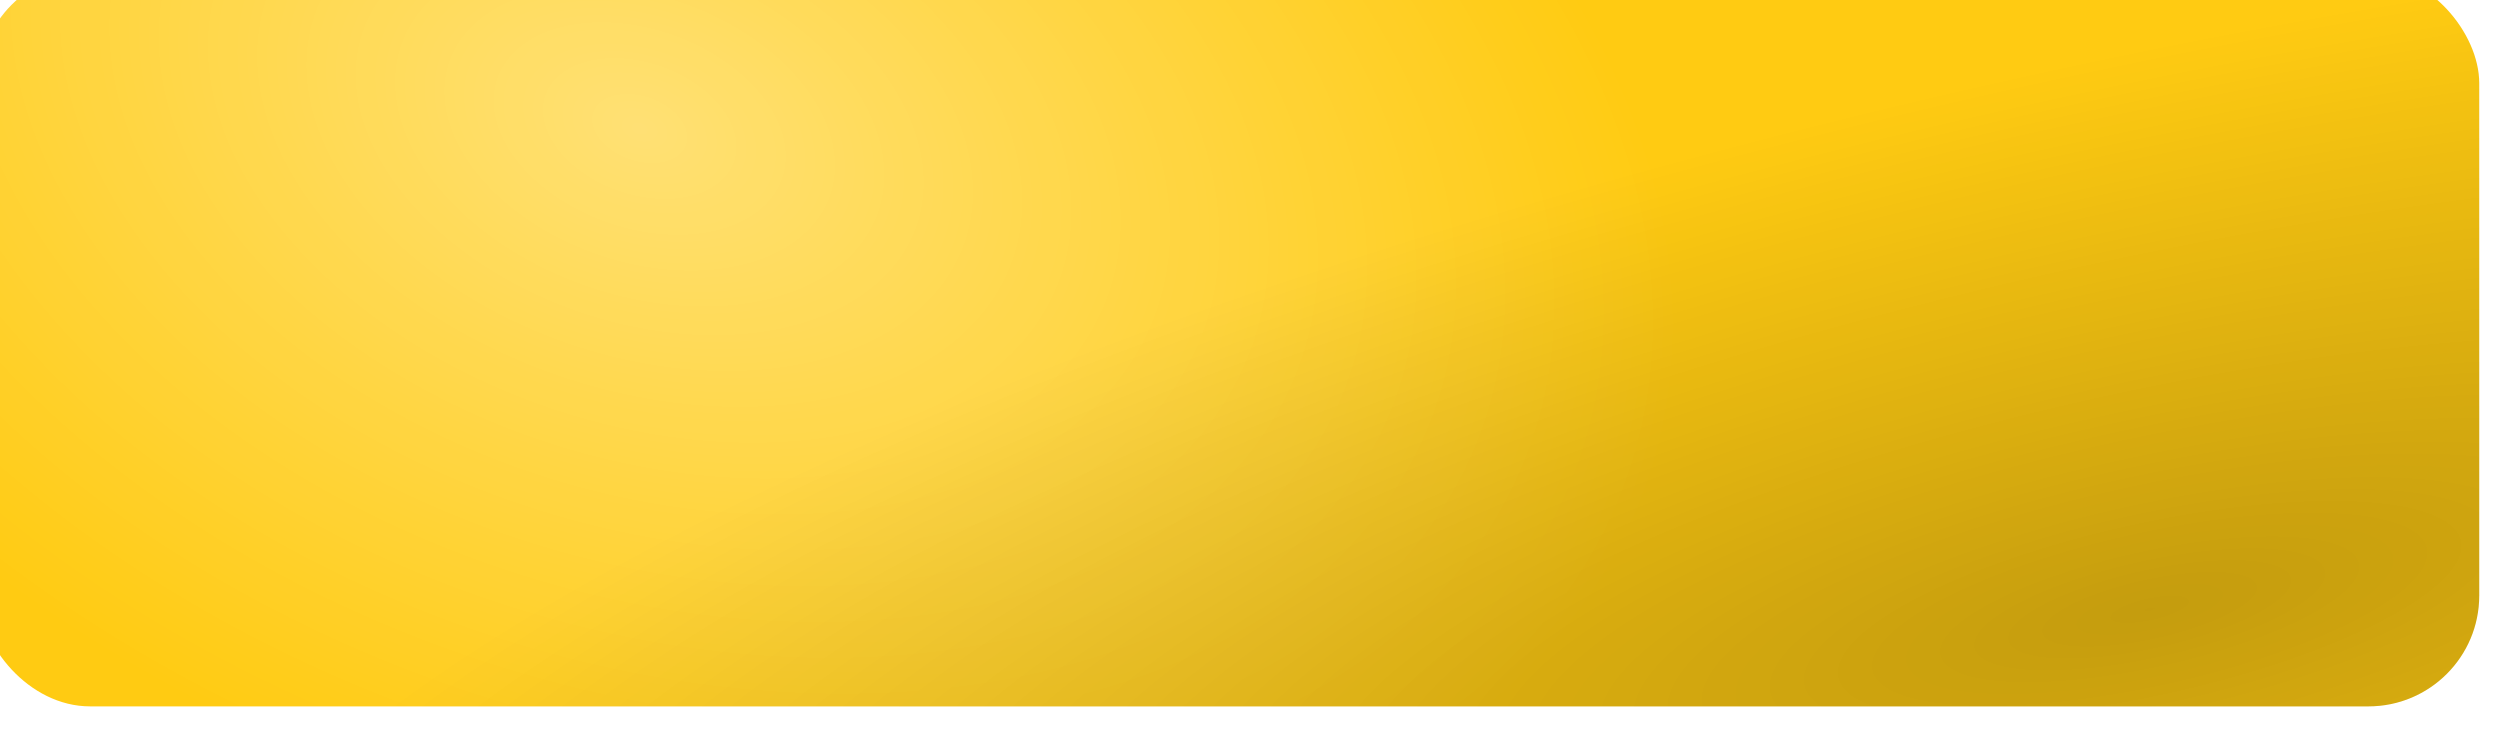 <svg width="361" height="106" viewBox="0 0 361 106" fill="none" xmlns="http://www.w3.org/2000/svg">
<g filter="url(#filter0_i_2122_300)">
<rect width="361" height="106" rx="16" fill="#FFCB12"/>
<rect width="361" height="106" rx="16" fill="url(#paint0_radial_2122_300)" fill-opacity="0.7"/>
<rect width="361" height="106" rx="16" fill="url(#paint1_radial_2122_300)"/>
</g>
<defs>
<filter id="filter0_i_2122_300" x="-3" y="-4" width="364" height="110" filterUnits="userSpaceOnUse" color-interpolation-filters="sRGB">
<feFlood flood-opacity="0" result="BackgroundImageFix"/>
<feBlend mode="normal" in="SourceGraphic" in2="BackgroundImageFix" result="shape"/>
<feColorMatrix in="SourceAlpha" type="matrix" values="0 0 0 0 0 0 0 0 0 0 0 0 0 0 0 0 0 0 127 0" result="hardAlpha"/>
<feOffset dx="-3" dy="-4"/>
<feGaussianBlur stdDeviation="3.5"/>
<feComposite in2="hardAlpha" operator="arithmetic" k2="-1" k3="1"/>
<feColorMatrix type="matrix" values="0 0 0 0 1 0 0 0 0 1 0 0 0 0 1 0 0 0 0.15 0"/>
<feBlend mode="normal" in2="shape" result="effect1_innerShadow_2122_300"/>
</filter>
<radialGradient id="paint0_radial_2122_300" cx="0" cy="0" r="1" gradientUnits="userSpaceOnUse" gradientTransform="translate(95.264 22.083) rotate(19.96) scale(202.703 133.026)">
<stop stop-color="white" stop-opacity="0.59"/>
<stop offset="0.766" stop-color="white" stop-opacity="0"/>
<stop offset="1" stop-color="white" stop-opacity="0"/>
</radialGradient>
<radialGradient id="paint1_radial_2122_300" cx="0" cy="0" r="1" gradientUnits="userSpaceOnUse" gradientTransform="translate(311.548 92.75) rotate(-102.324) scale(92.677 337.136)">
<stop stop-opacity="0.23"/>
<stop offset="0.862" stop-opacity="0"/>
</radialGradient>
</defs>
</svg>
